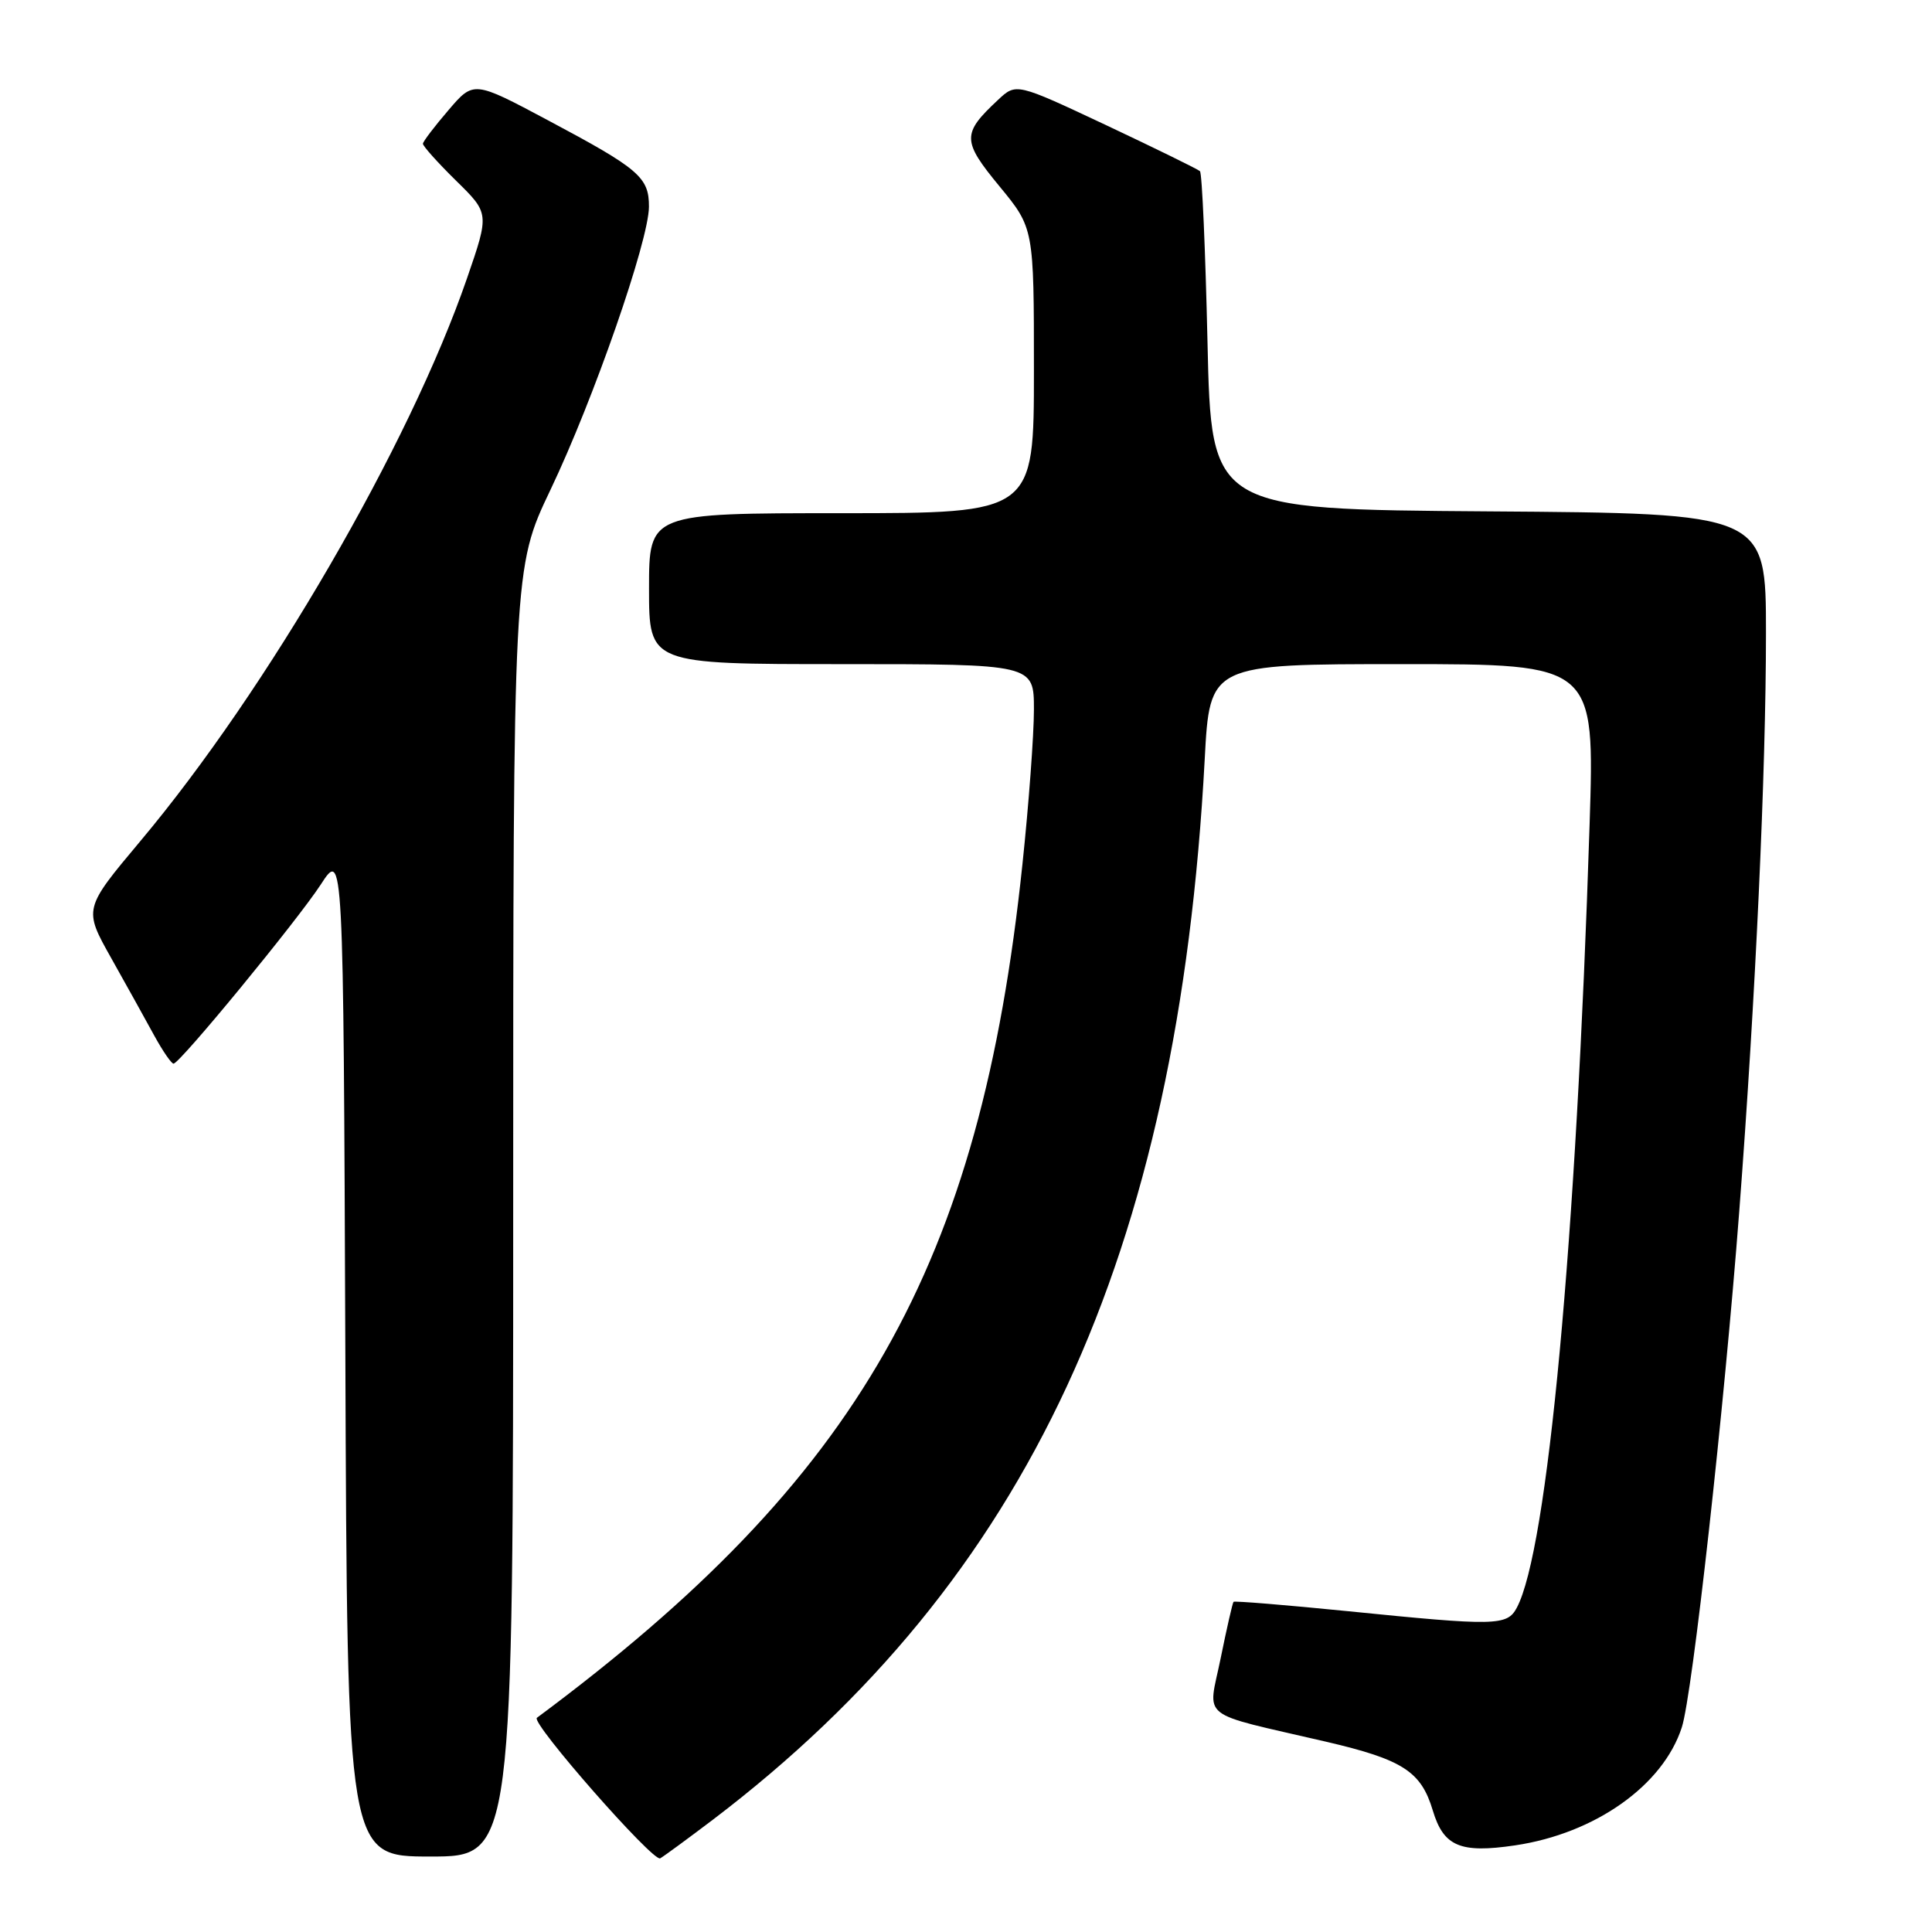 <?xml version="1.0" encoding="UTF-8" standalone="no"?>
<!DOCTYPE svg PUBLIC "-//W3C//DTD SVG 1.1//EN" "http://www.w3.org/Graphics/SVG/1.1/DTD/svg11.dtd" >
<svg xmlns="http://www.w3.org/2000/svg" xmlns:xlink="http://www.w3.org/1999/xlink" version="1.1" viewBox="0 0 256 256">
 <g >
 <path fill="currentColor"
d=" M 94.50 241.09 C 136.20 209.38 156.11 166.45 159.63 100.62 C 160.30 88.00 160.30 88.00 185.81 88.00 C 211.31 88.00 211.31 88.00 210.63 109.25 C 208.86 164.61 205.06 205.41 200.98 213.04 C 199.70 215.44 198.20 215.47 178.59 213.49 C 170.38 212.67 163.57 212.11 163.45 212.25 C 163.32 212.39 162.55 215.76 161.74 219.75 C 160.06 228.00 158.53 226.79 175.69 230.78 C 185.87 233.15 188.30 234.72 189.85 239.89 C 191.28 244.66 193.48 245.60 200.76 244.52 C 211.36 242.95 220.36 236.58 222.85 228.88 C 224.25 224.59 228.47 186.59 230.46 160.50 C 232.62 132.20 234.00 102.33 234.00 83.87 C 234.00 68.02 234.00 68.02 197.25 67.76 C 160.50 67.50 160.50 67.50 160.00 45.33 C 159.72 33.14 159.28 22.95 159.00 22.68 C 158.72 22.42 153.13 19.68 146.58 16.59 C 134.65 10.98 134.65 10.98 132.24 13.24 C 127.45 17.71 127.46 18.65 132.43 24.68 C 137.00 30.23 137.00 30.23 137.00 49.11 C 137.00 68.00 137.00 68.00 111.50 68.00 C 86.00 68.00 86.00 68.00 86.00 78.00 C 86.00 88.00 86.00 88.00 111.50 88.00 C 137.00 88.00 137.00 88.00 137.00 94.03 C 137.00 97.34 136.32 106.56 135.48 114.50 C 129.89 167.80 113.93 195.84 71.14 227.62 C 70.29 228.25 86.56 246.78 87.48 246.24 C 88.04 245.91 91.20 243.59 94.50 241.09 Z  M 68.00 160.63 C 68.00 75.26 68.00 75.26 72.95 64.88 C 78.67 52.89 85.96 31.93 85.99 27.40 C 86.00 23.49 84.71 22.38 72.63 15.95 C 62.76 10.69 62.76 10.69 59.42 14.60 C 57.58 16.74 56.06 18.74 56.04 19.04 C 56.02 19.34 57.99 21.54 60.42 23.93 C 64.85 28.27 64.85 28.27 61.88 36.88 C 54.26 58.97 35.41 91.43 18.59 111.46 C 11.07 120.43 11.07 120.43 14.74 126.96 C 16.76 130.56 19.33 135.18 20.45 137.24 C 21.58 139.30 22.73 140.96 23.00 140.94 C 23.89 140.85 39.39 121.98 42.50 117.21 C 45.50 112.59 45.50 112.59 45.76 179.30 C 46.01 246.00 46.01 246.00 57.01 246.00 C 68.00 246.00 68.00 246.00 68.00 160.63 Z "/>
</g>
</svg>